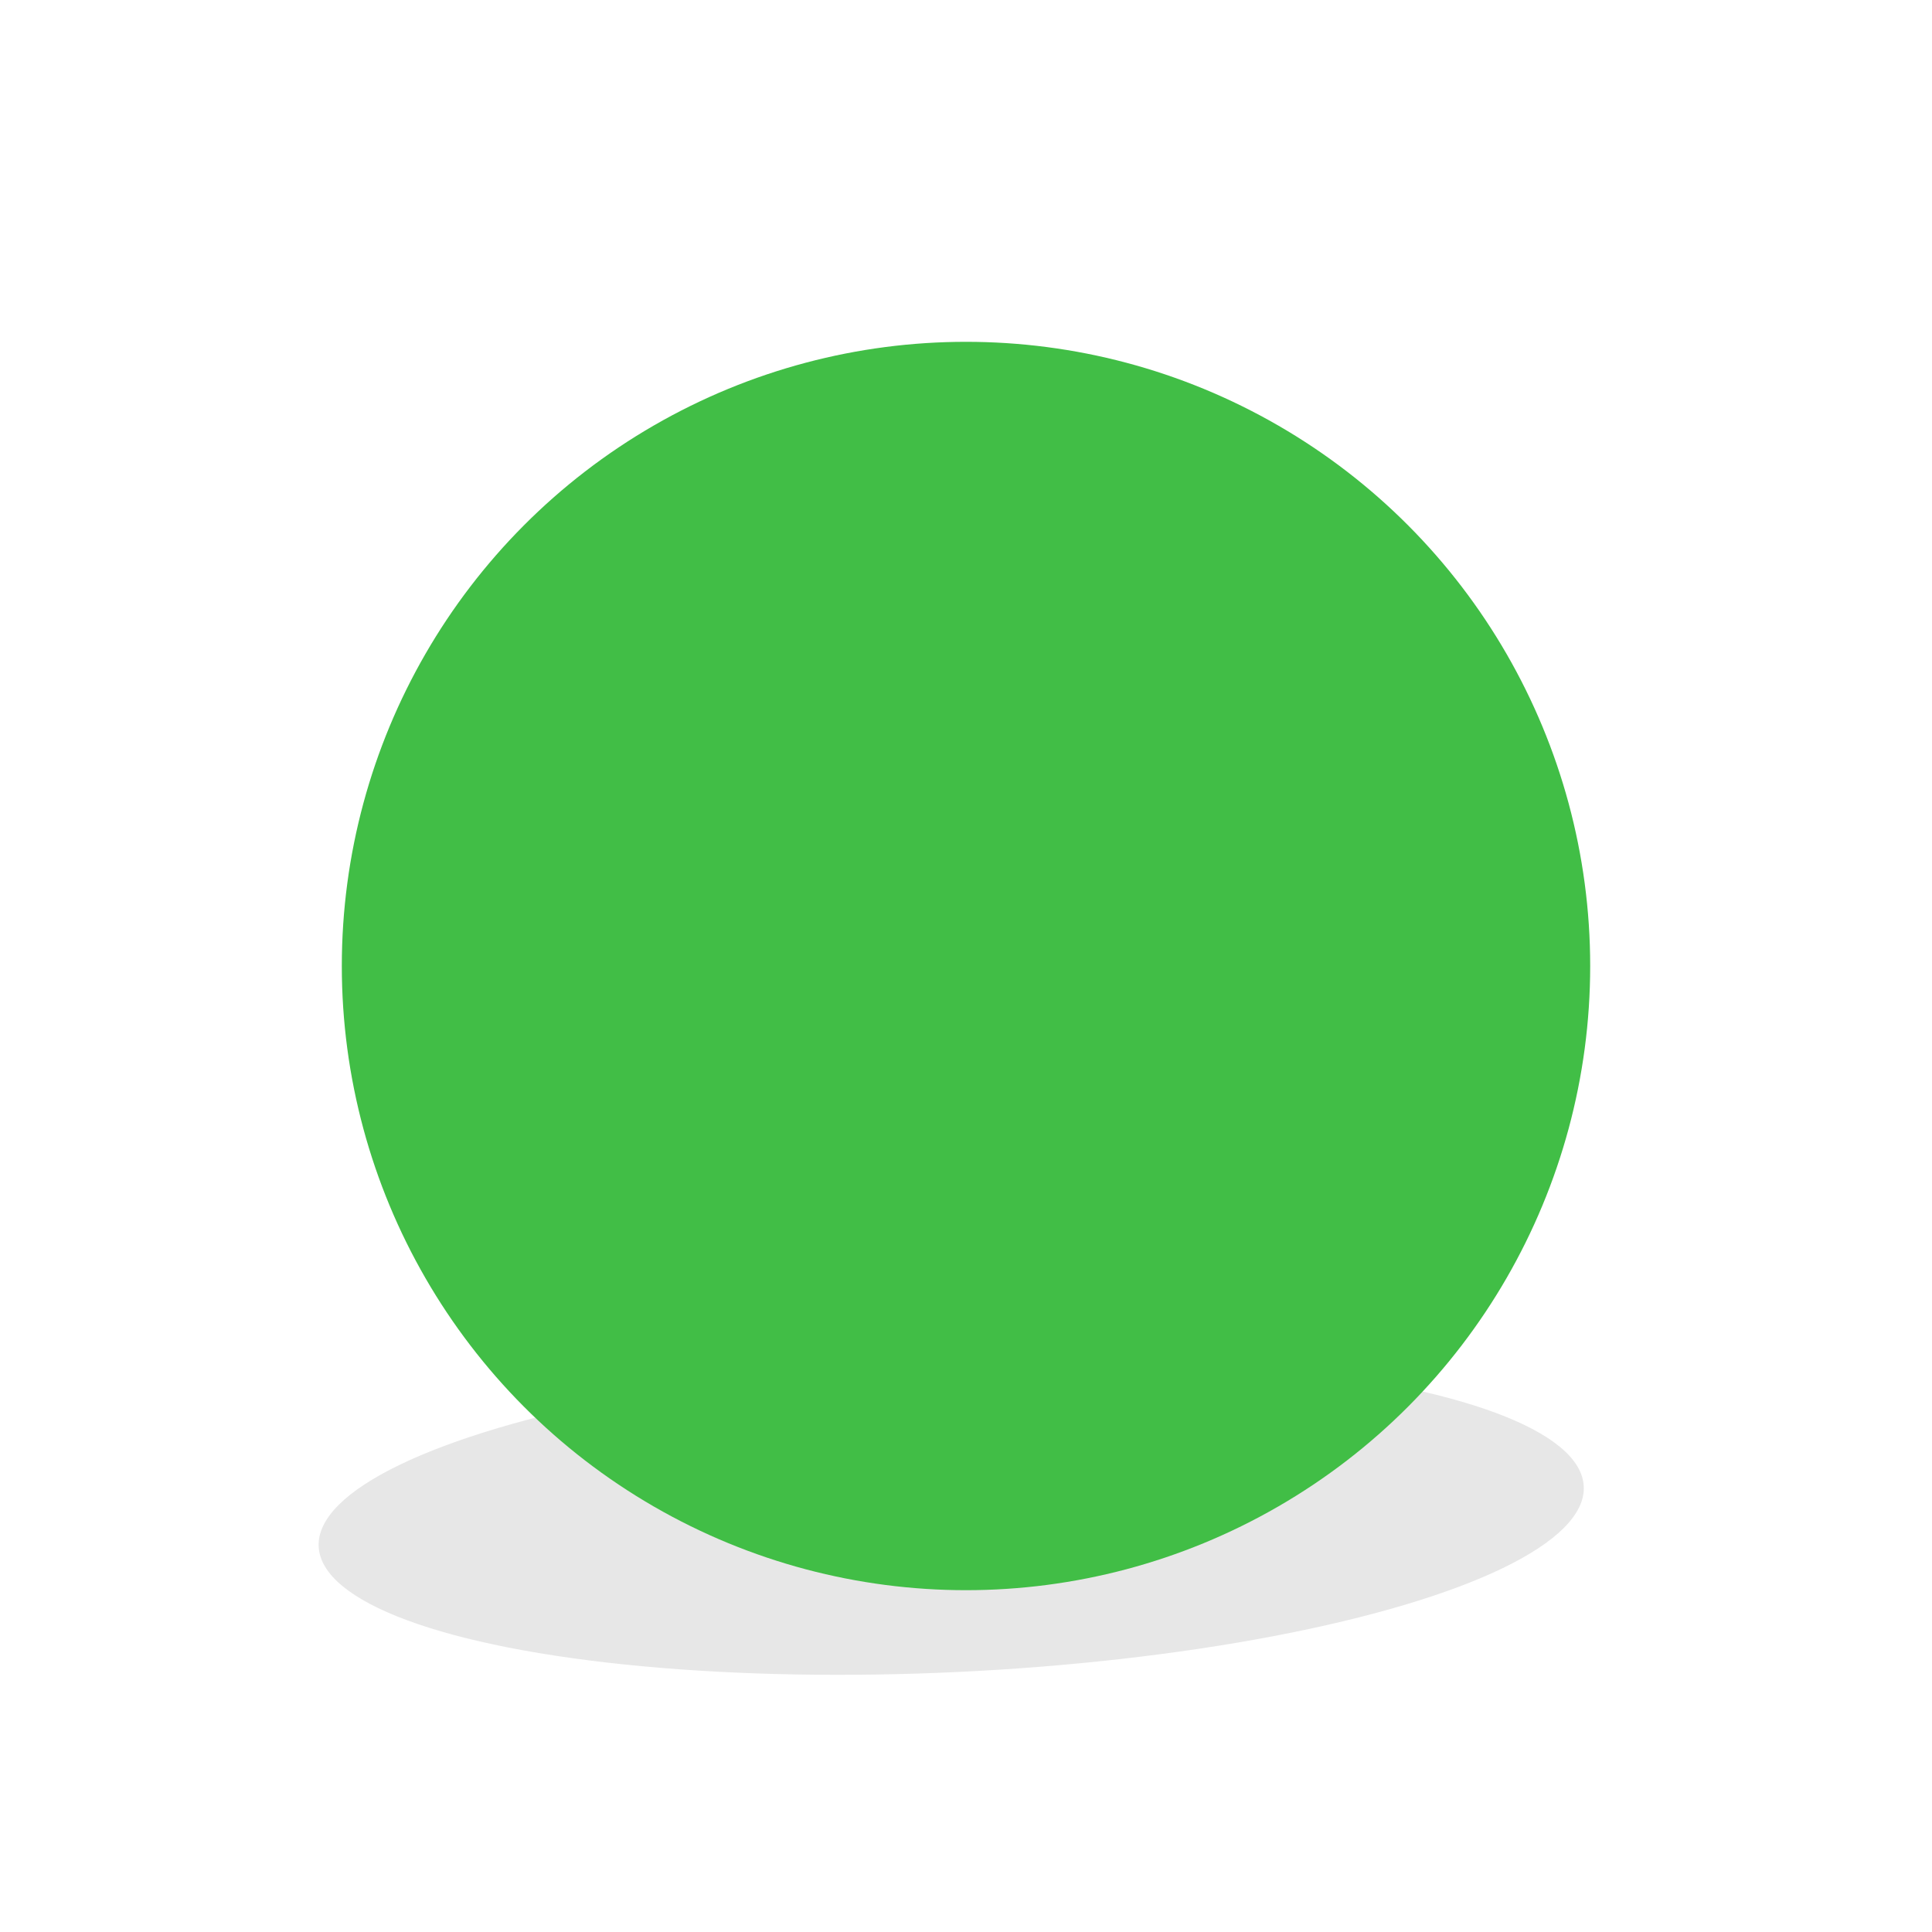 <svg width="180" height="180" viewBox="0 0 180 180" fill="none" xmlns="http://www.w3.org/2000/svg">
<g id="Property 1=Frame 305">
<ellipse id="Ellipse 34" cx="88.622" cy="141.287" rx="59" ry="14.5" transform="rotate(-2.723 88.622 141.287)" fill="#E7E7E7"/>
<circle id="Ellipse 31" cx="90" cy="90" r="58.154" fill="#41BE46"/>
</g>
</svg>

